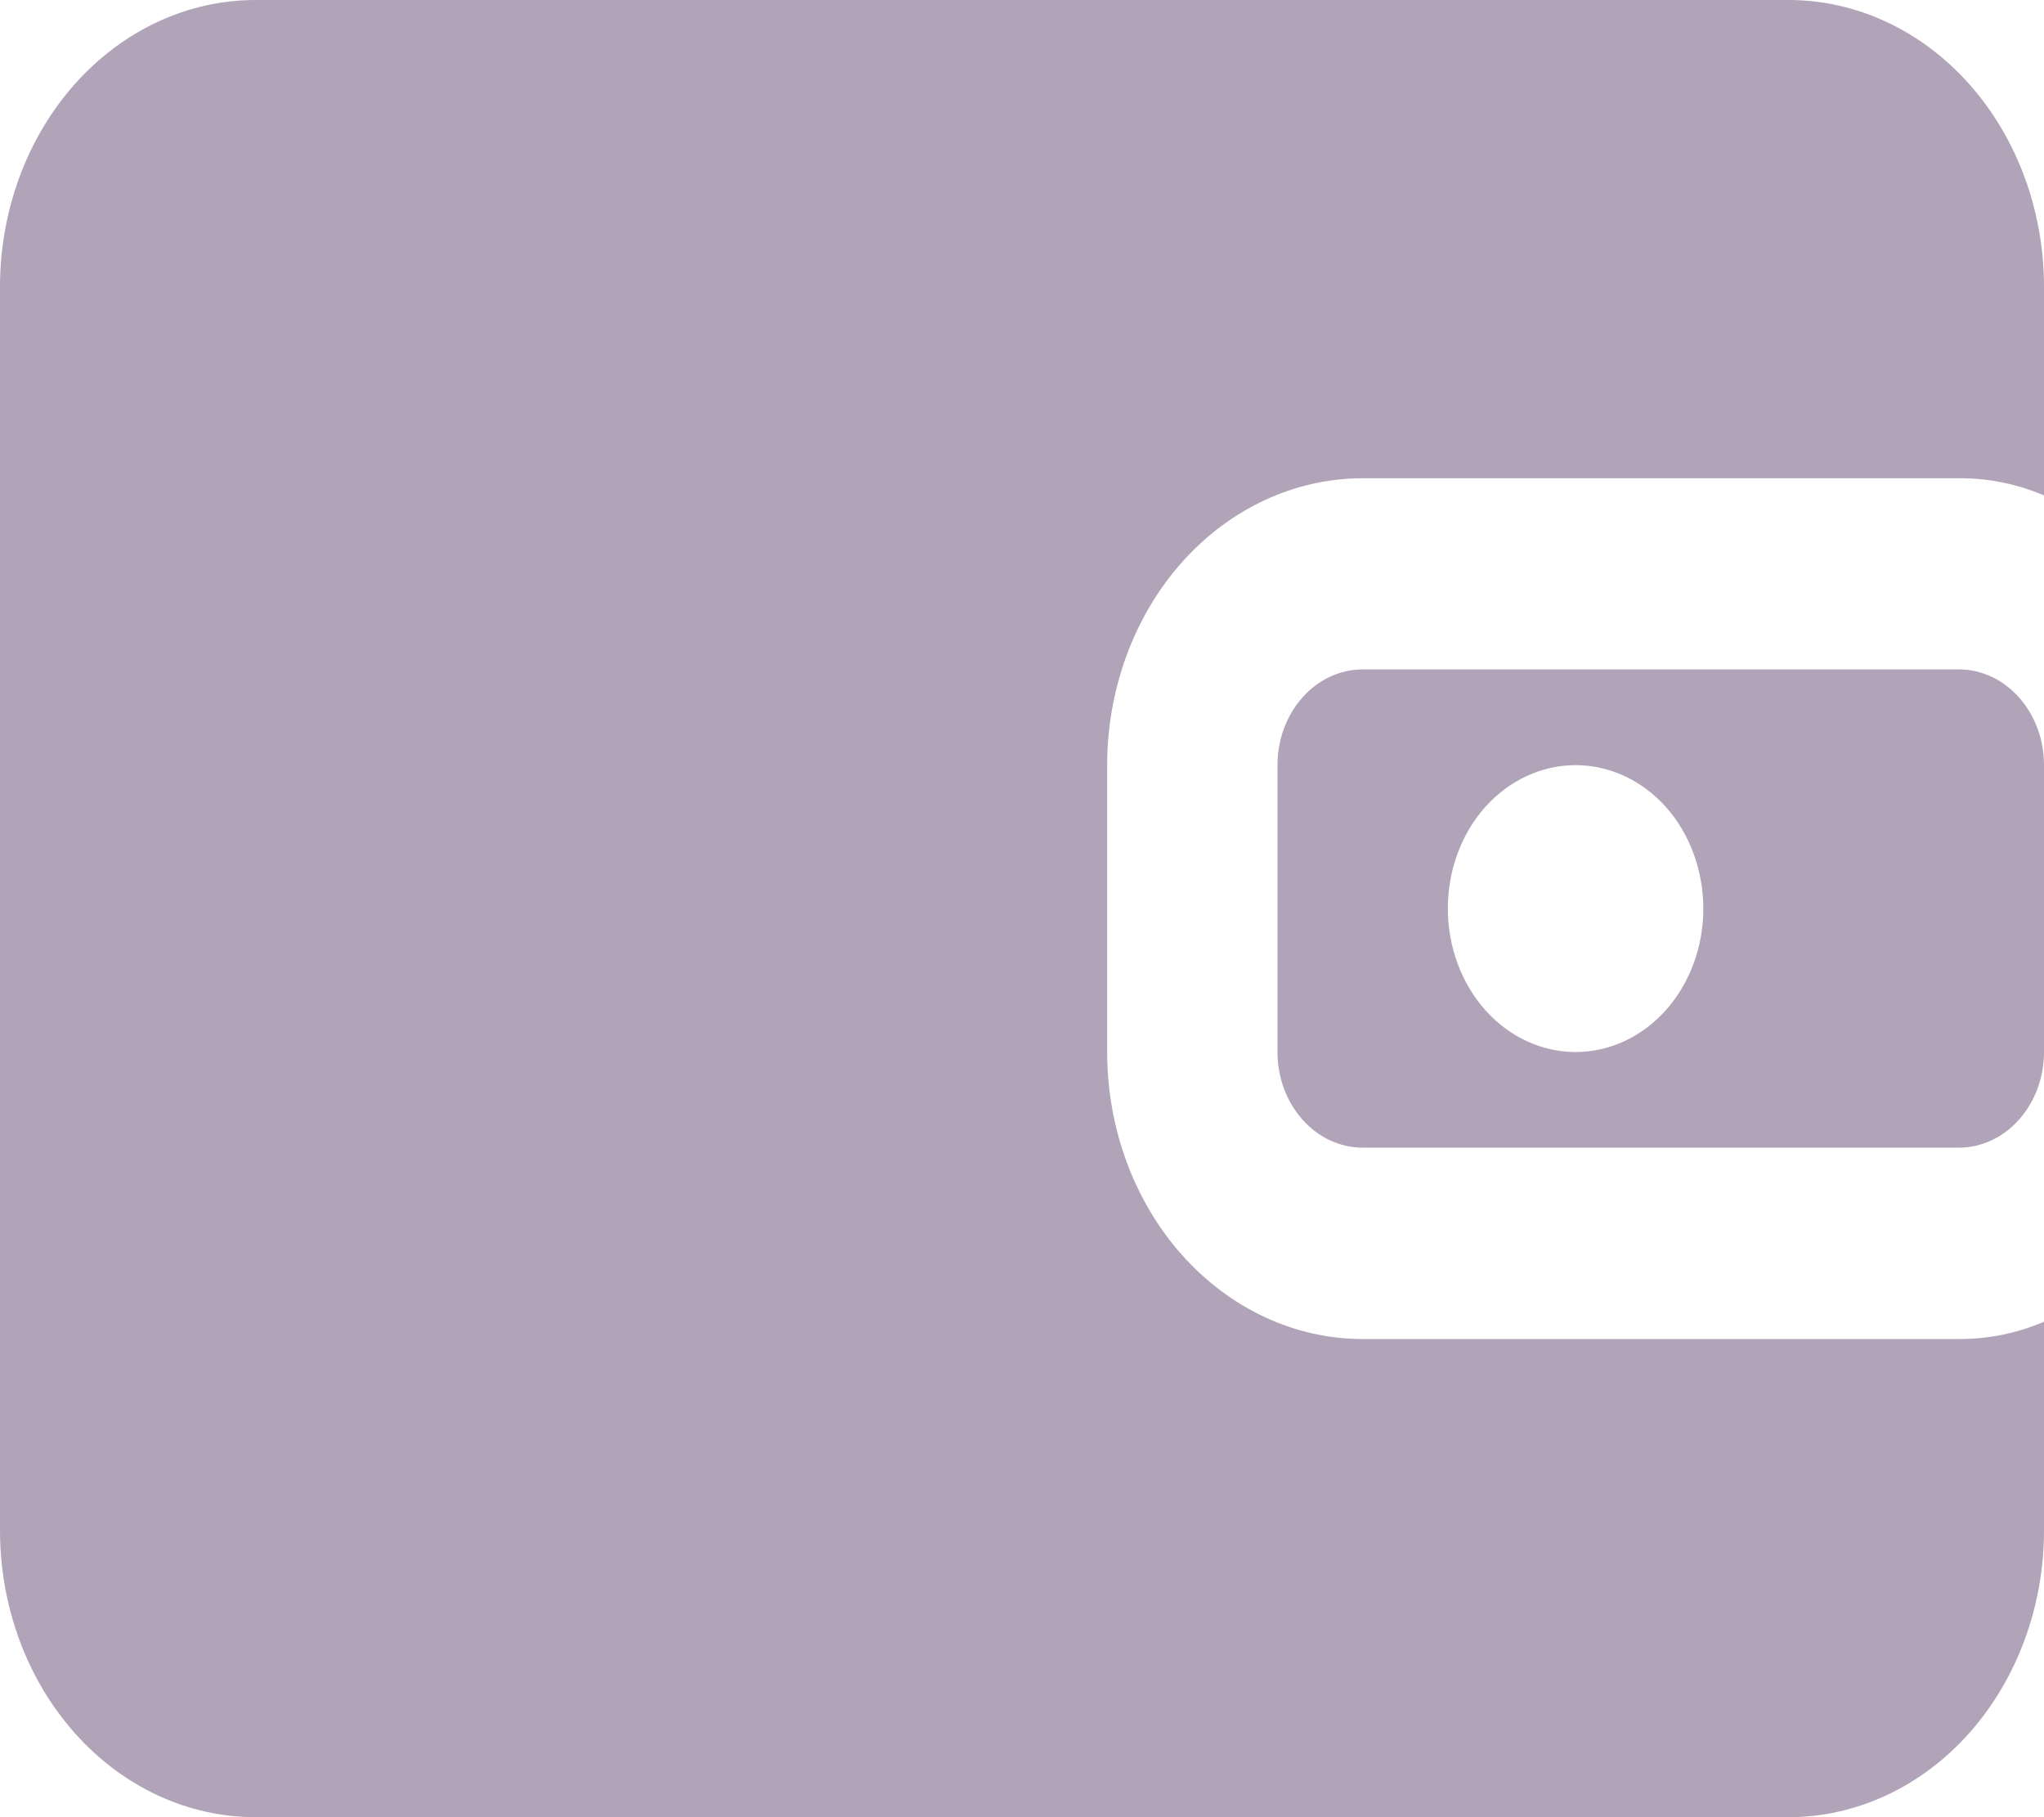 <svg width="18" height="16" viewBox="0 0 18 16" fill="none" xmlns="http://www.w3.org/2000/svg">
<path d="M9.75 6.737V9.263C9.75 9.933 9.987 10.576 10.409 11.05C10.831 11.523 11.403 11.79 12 11.79H17.25C17.506 11.791 17.76 11.74 18 11.638V13.474C18 14.144 17.763 14.786 17.341 15.26C16.919 15.734 16.347 16 15.75 16H2.25C1.653 16 1.081 15.734 0.659 15.26C0.237 14.786 0 14.144 0 13.474V2.526C0 1.856 0.237 1.214 0.659 0.74C1.081 0.266 1.653 0 2.25 0H15.75C16.347 0 16.919 0.266 17.341 0.74C17.763 1.214 18 1.856 18 2.526V4.362C17.76 4.26 17.506 4.209 17.25 4.211H12C11.403 4.211 10.831 4.477 10.409 4.95C9.987 5.424 9.75 6.067 9.75 6.737V6.737Z" fill="#B1A3B8"/>
<path d="M17.25 5.894H12C11.801 5.894 11.61 5.983 11.47 6.141C11.329 6.299 11.25 6.513 11.25 6.736V9.263C11.25 9.486 11.329 9.7 11.47 9.858C11.61 10.016 11.801 10.105 12 10.105H17.25C17.449 10.105 17.64 10.016 17.78 9.858C17.921 9.7 18 9.486 18 9.263V6.736C18 6.513 17.921 6.299 17.78 6.141C17.64 5.983 17.449 5.894 17.25 5.894ZM13.875 9.263C13.577 9.263 13.29 9.13 13.079 8.893C12.869 8.656 12.75 8.335 12.75 8C12.75 7.665 12.868 7.343 13.079 7.106C13.29 6.87 13.577 6.737 13.875 6.737C14.173 6.737 14.46 6.87 14.671 7.106C14.881 7.343 15 7.665 15 8C15 8.335 14.882 8.656 14.671 8.893C14.46 9.13 14.173 9.263 13.875 9.263Z" fill="#B1A3B8"/>
</svg>
